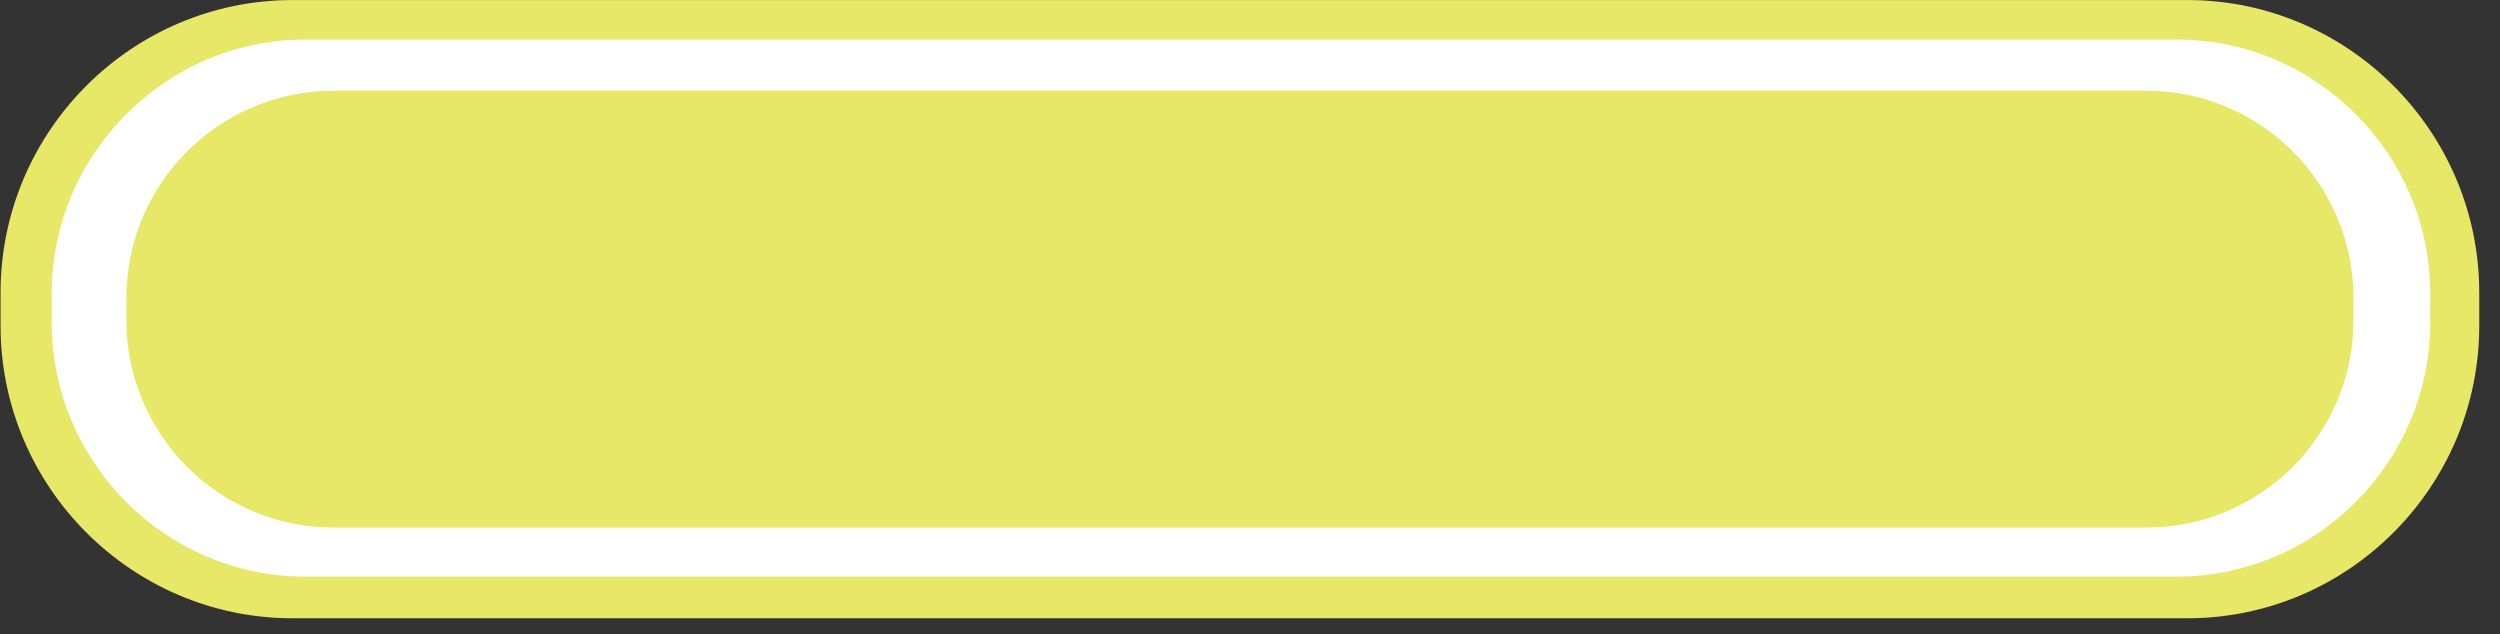<svg width="67" height="17" viewBox="0 0 67 17" fill="none" xmlns="http://www.w3.org/2000/svg">
<rect x="0" y="0" width="67" height="17" fill="#333333" stroke="none"/>
<g clip-path="url(#clip0)">
<path fill-rule="evenodd" clip-rule="evenodd" d="M7.844 0.001H58.616C62.93 0.001 66.444 3.521 66.444 7.843V8.73C66.444 13.05 62.93 16.57 58.616 16.57H7.844C3.53 16.57 0.015 13.05 0.015 8.73V7.843C0.015 3.52 3.53 0.001 7.844 0.001Z" fill="#E7E768"/>
<path fill-rule="evenodd" clip-rule="evenodd" d="M8.187 1.059H58.329C62.073 1.059 65.13 4.121 65.13 7.87V8.643C65.13 12.391 62.073 15.454 58.329 15.454H8.187C4.444 15.454 1.387 12.392 1.387 8.643V7.87C1.387 4.122 4.444 1.059 8.187 1.059Z" fill="white"/>
<path fill-rule="evenodd" clip-rule="evenodd" d="M8.93 2.432H57.53C60.587 2.432 63.073 4.922 63.073 7.985V8.585C63.073 11.647 60.587 14.138 57.53 14.138H8.93C5.872 14.138 3.387 11.648 3.387 8.585V7.985C3.387 4.923 5.873 2.432 8.93 2.432Z" fill="#E7E768"/>
</g>
<defs>
<clipPath id="clip0">
<path d="M0 0H66.459V16.57H0V0Z" fill="white"/>
</clipPath>
</defs>
</svg>
